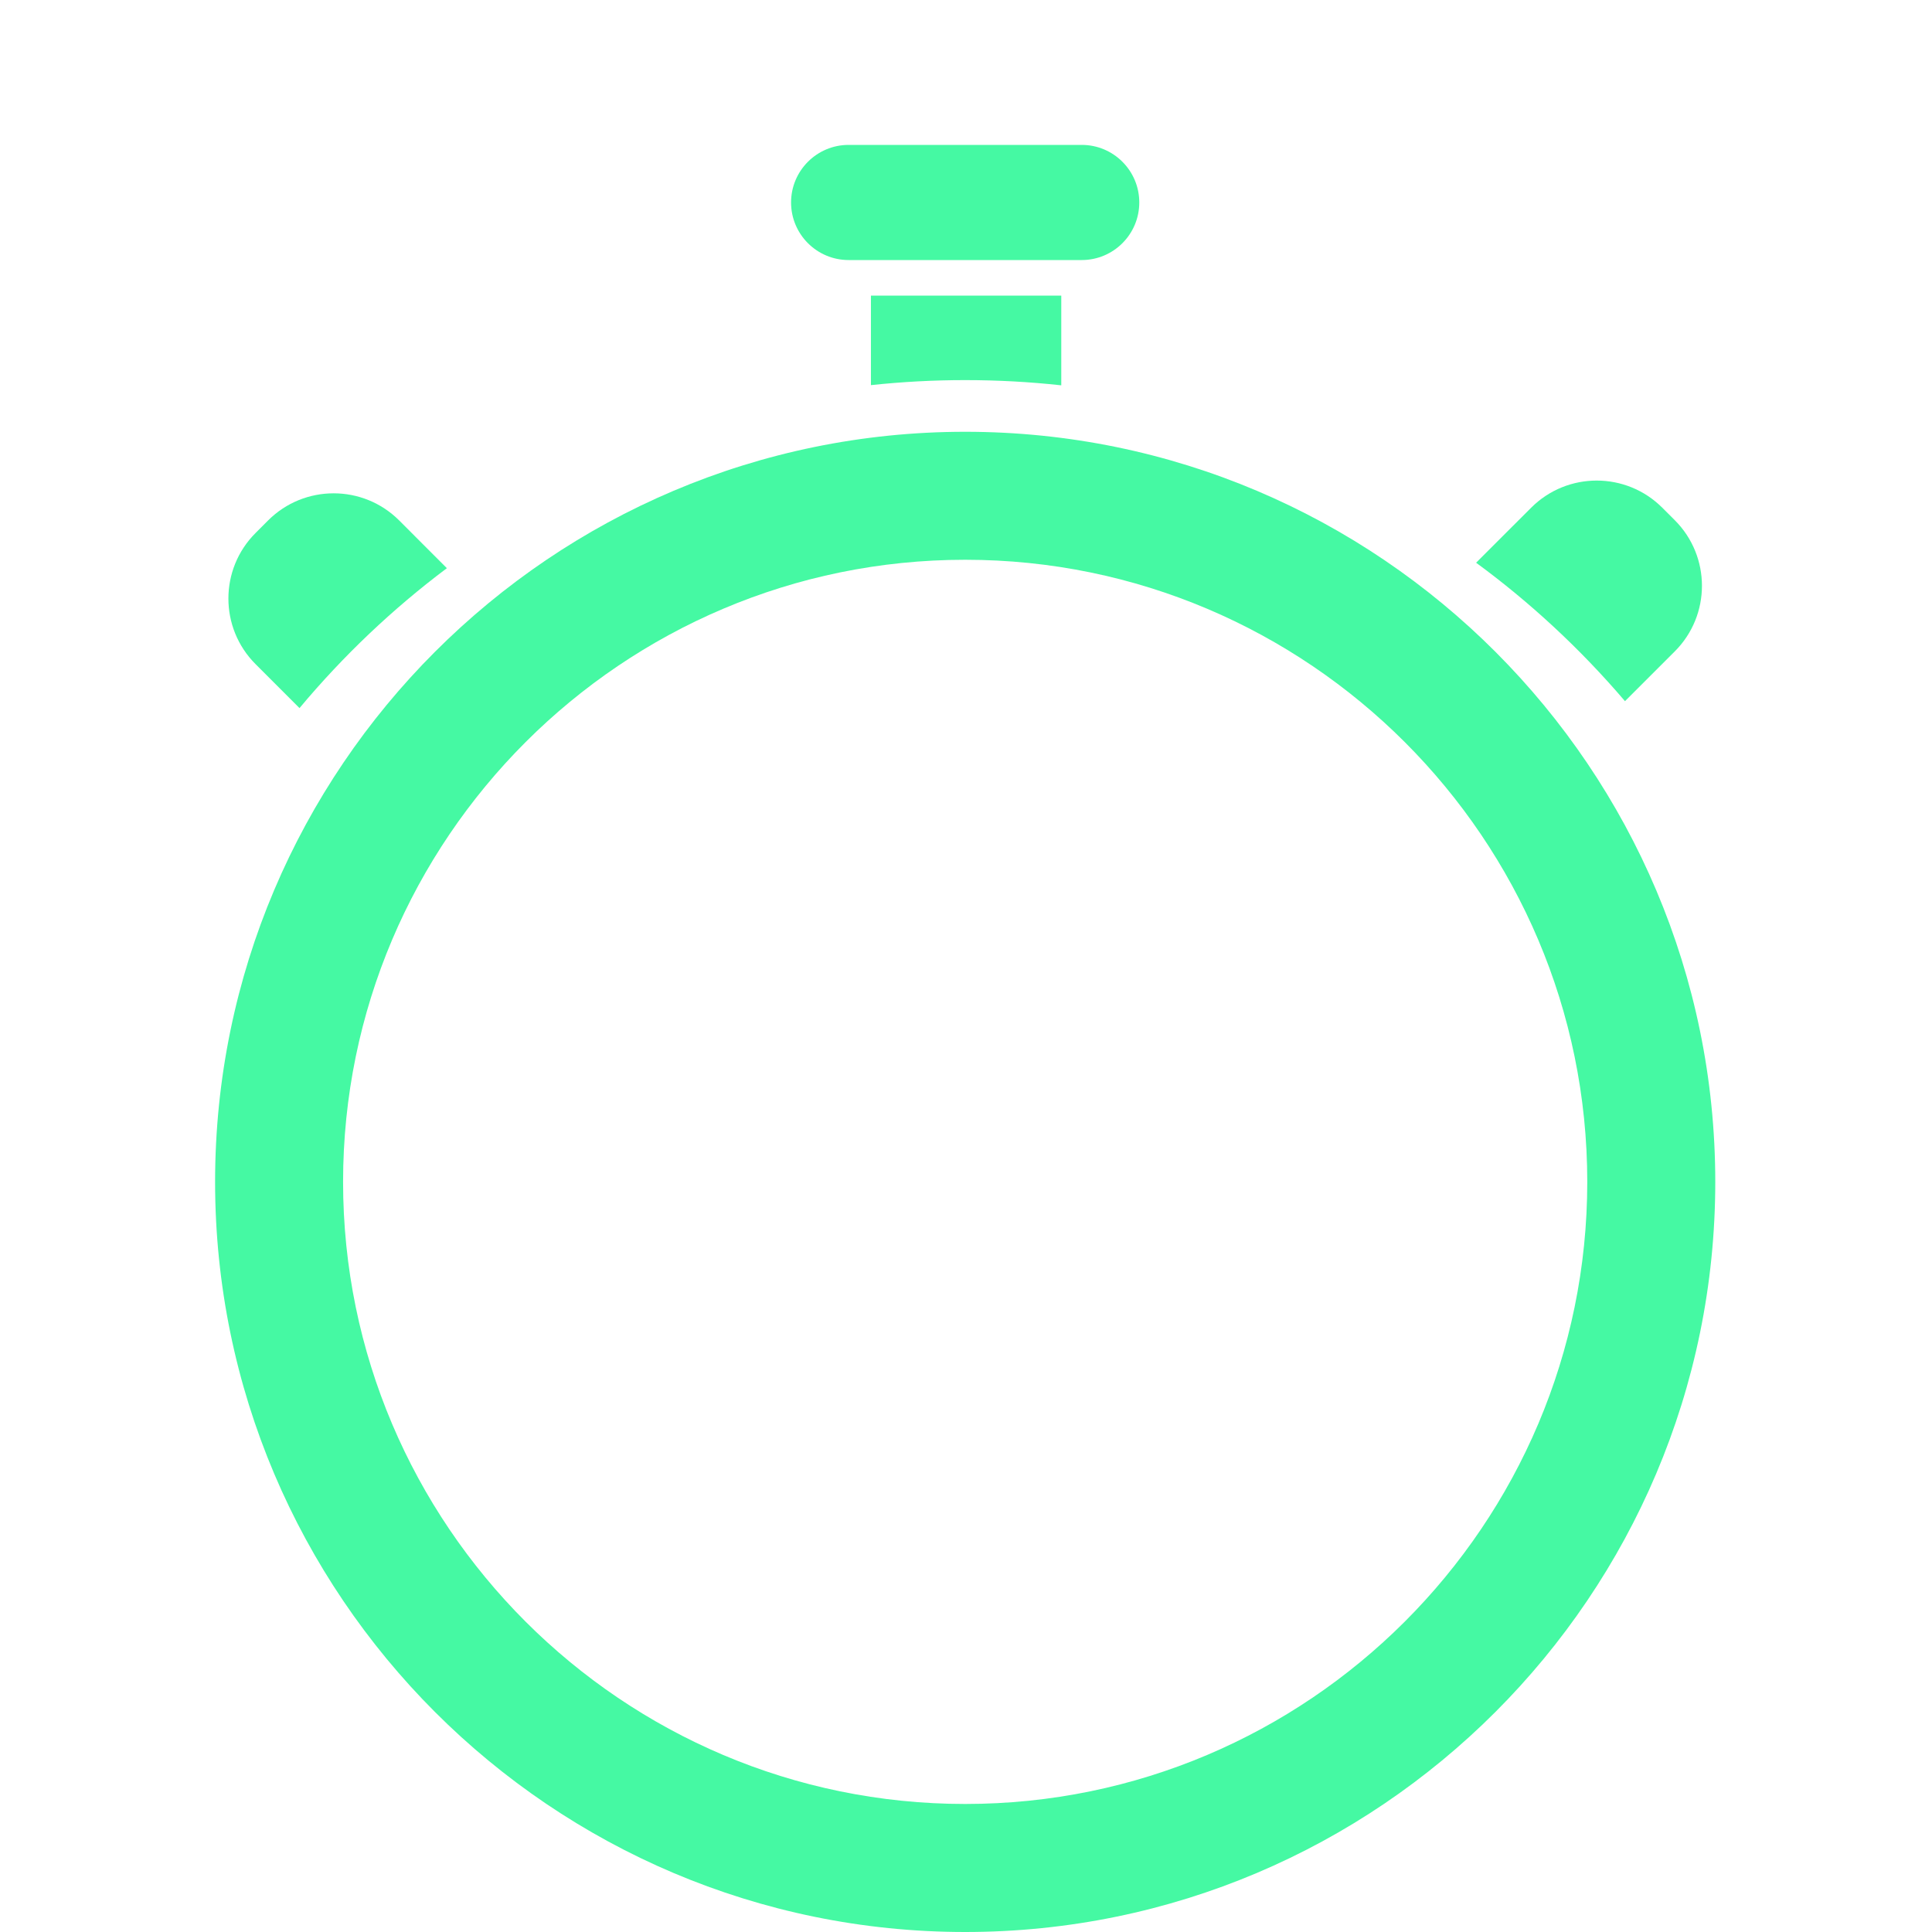 <svg width="90" height="90" viewBox="0 0 90 90" fill="none" xmlns="http://www.w3.org/2000/svg">
<path d="M44.962 17.707C46.468 17.707 47.962 17.788 49.438 17.95V13.771H40.571V17.941C42.02 17.786 43.484 17.707 44.962 17.707Z" fill="#45F9A3"/>
<path d="M75.698 32.663L78.018 30.344C79.705 28.657 79.705 25.921 78.018 24.233L77.436 23.652C75.749 21.965 73.013 21.965 71.326 23.652L68.763 26.214C71.235 28.027 73.588 30.189 75.698 32.663Z" fill="#45F9A3"/>
<path d="M13.952 32.986C15.991 30.546 18.292 28.363 20.817 26.468L18.597 24.246C16.91 22.559 14.174 22.559 12.487 24.246L11.905 24.829C10.218 26.515 10.218 29.251 11.905 30.938L13.952 32.986Z" fill="#45F9A3"/>
<path d="M39.533 12.114H50.39C51.871 12.114 53.072 10.913 53.072 9.432C53.072 7.951 51.871 6.75 50.39 6.75H39.533C38.052 6.75 36.851 7.951 36.851 9.432C36.851 10.913 38.052 12.114 39.533 12.114Z" fill="#45F9A3"/>
<path d="M44.962 20.114C25.701 20.114 10.02 35.784 10.02 55.056C10.02 74.325 25.694 90 44.962 90C64.229 90 79.904 74.325 79.904 55.056C79.904 35.826 64.267 20.114 44.962 20.114ZM44.962 84.036C28.982 84.036 15.982 71.035 15.982 55.056C15.982 39.074 28.987 26.076 44.962 26.076C60.941 26.076 73.941 39.076 73.941 55.056C73.941 71.035 60.941 84.036 44.962 84.036Z" fill="#45F9A3"/>
</svg>
